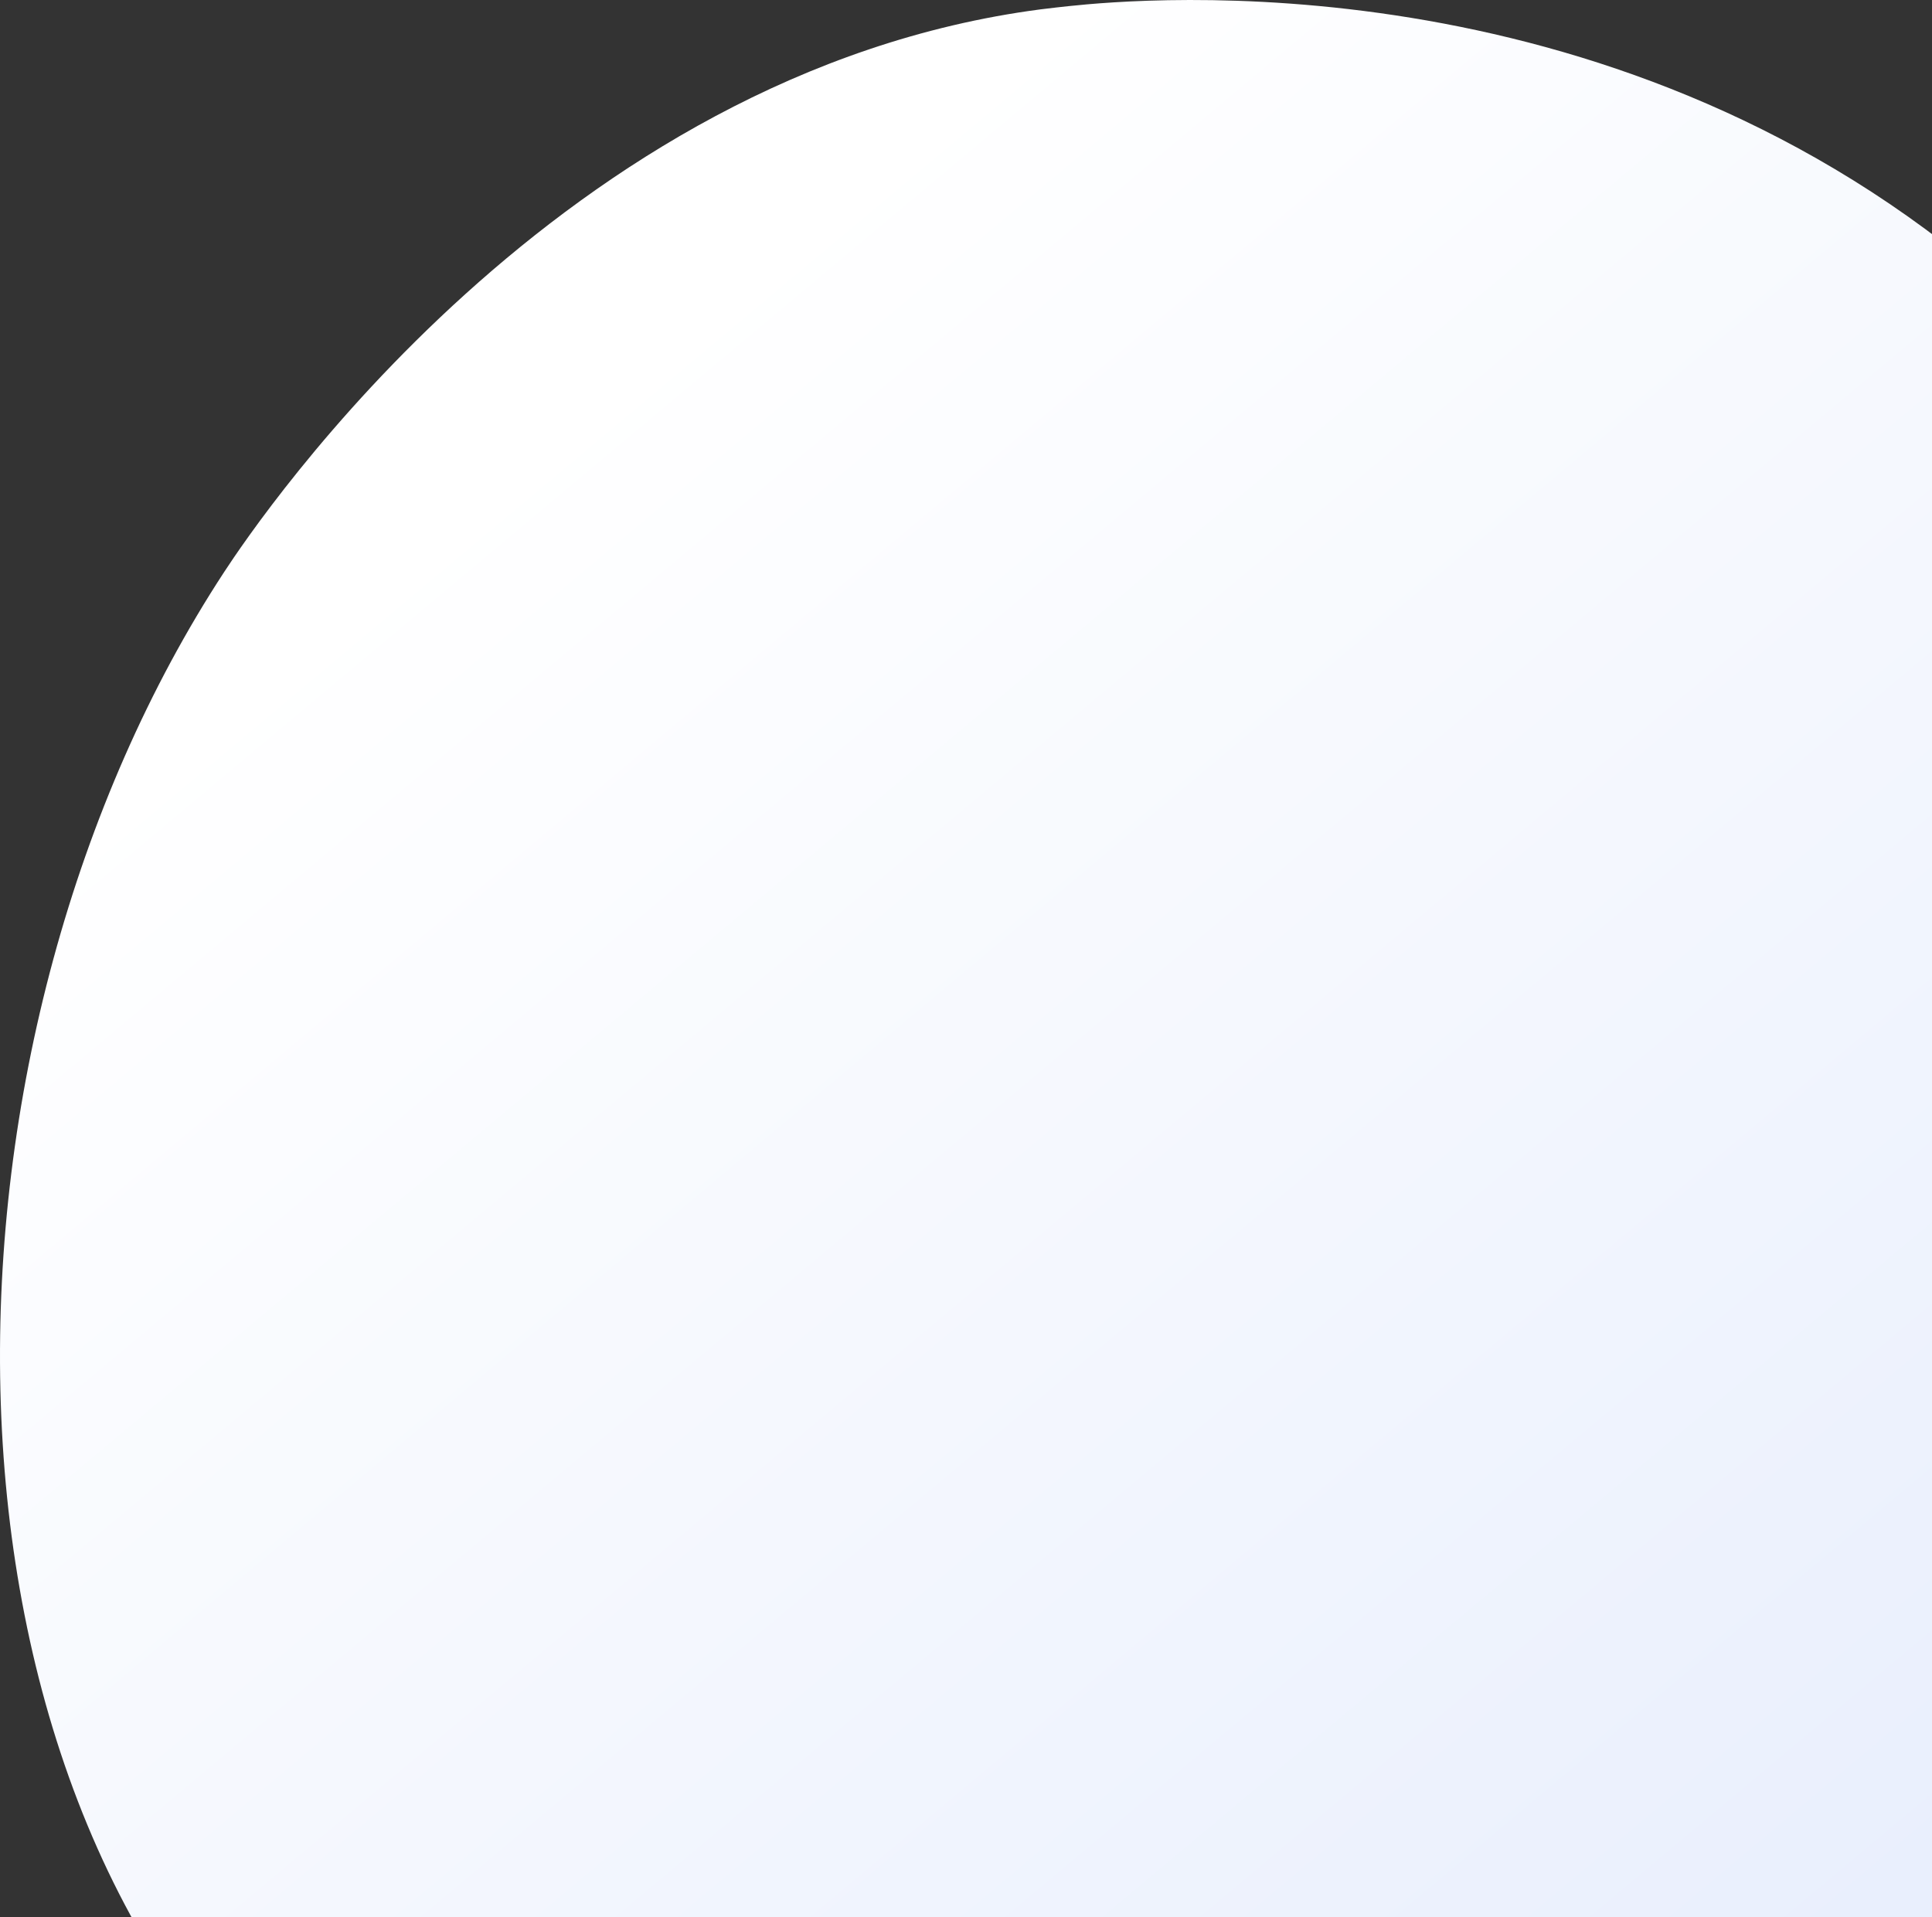 <svg width="532" height="528" viewBox="0 0 532 528" fill="none" xmlns="http://www.w3.org/2000/svg">
<rect x="0" y="0" width="532" height="528" fill="#333333" stroke="none"/>
<path d="M583.892 567.201C566.621 585.011 551.155 595.479 539.32 603.383C423.888 680.456 291.936 658.242 251.137 650.648C185.319 638.398 129.766 629.756 82.033 586.628C-26.448 488.629 -21.171 284.193 61.714 157.554C71.548 142.538 154.302 19.872 286.539 2.577C289.772 2.162 292.185 1.923 294.313 1.683C314.769 -0.476 441.535 -11.915 544.899 74.683C559.697 87.082 583.517 109.439 605.585 143.543C686.314 268.242 686.57 461.364 583.892 567.201Z" fill="url(#paint0_linear_786_362)"/>
<defs>
<linearGradient id="paint0_linear_786_362" x1="511.5" y1="533.5" x2="157.5" y2="111" gradientUnits="userSpaceOnUse">
<stop stop-color="#E9EFFD"/>
<stop offset="1" stop-color="white"/>
</linearGradient>
</defs>
</svg>
